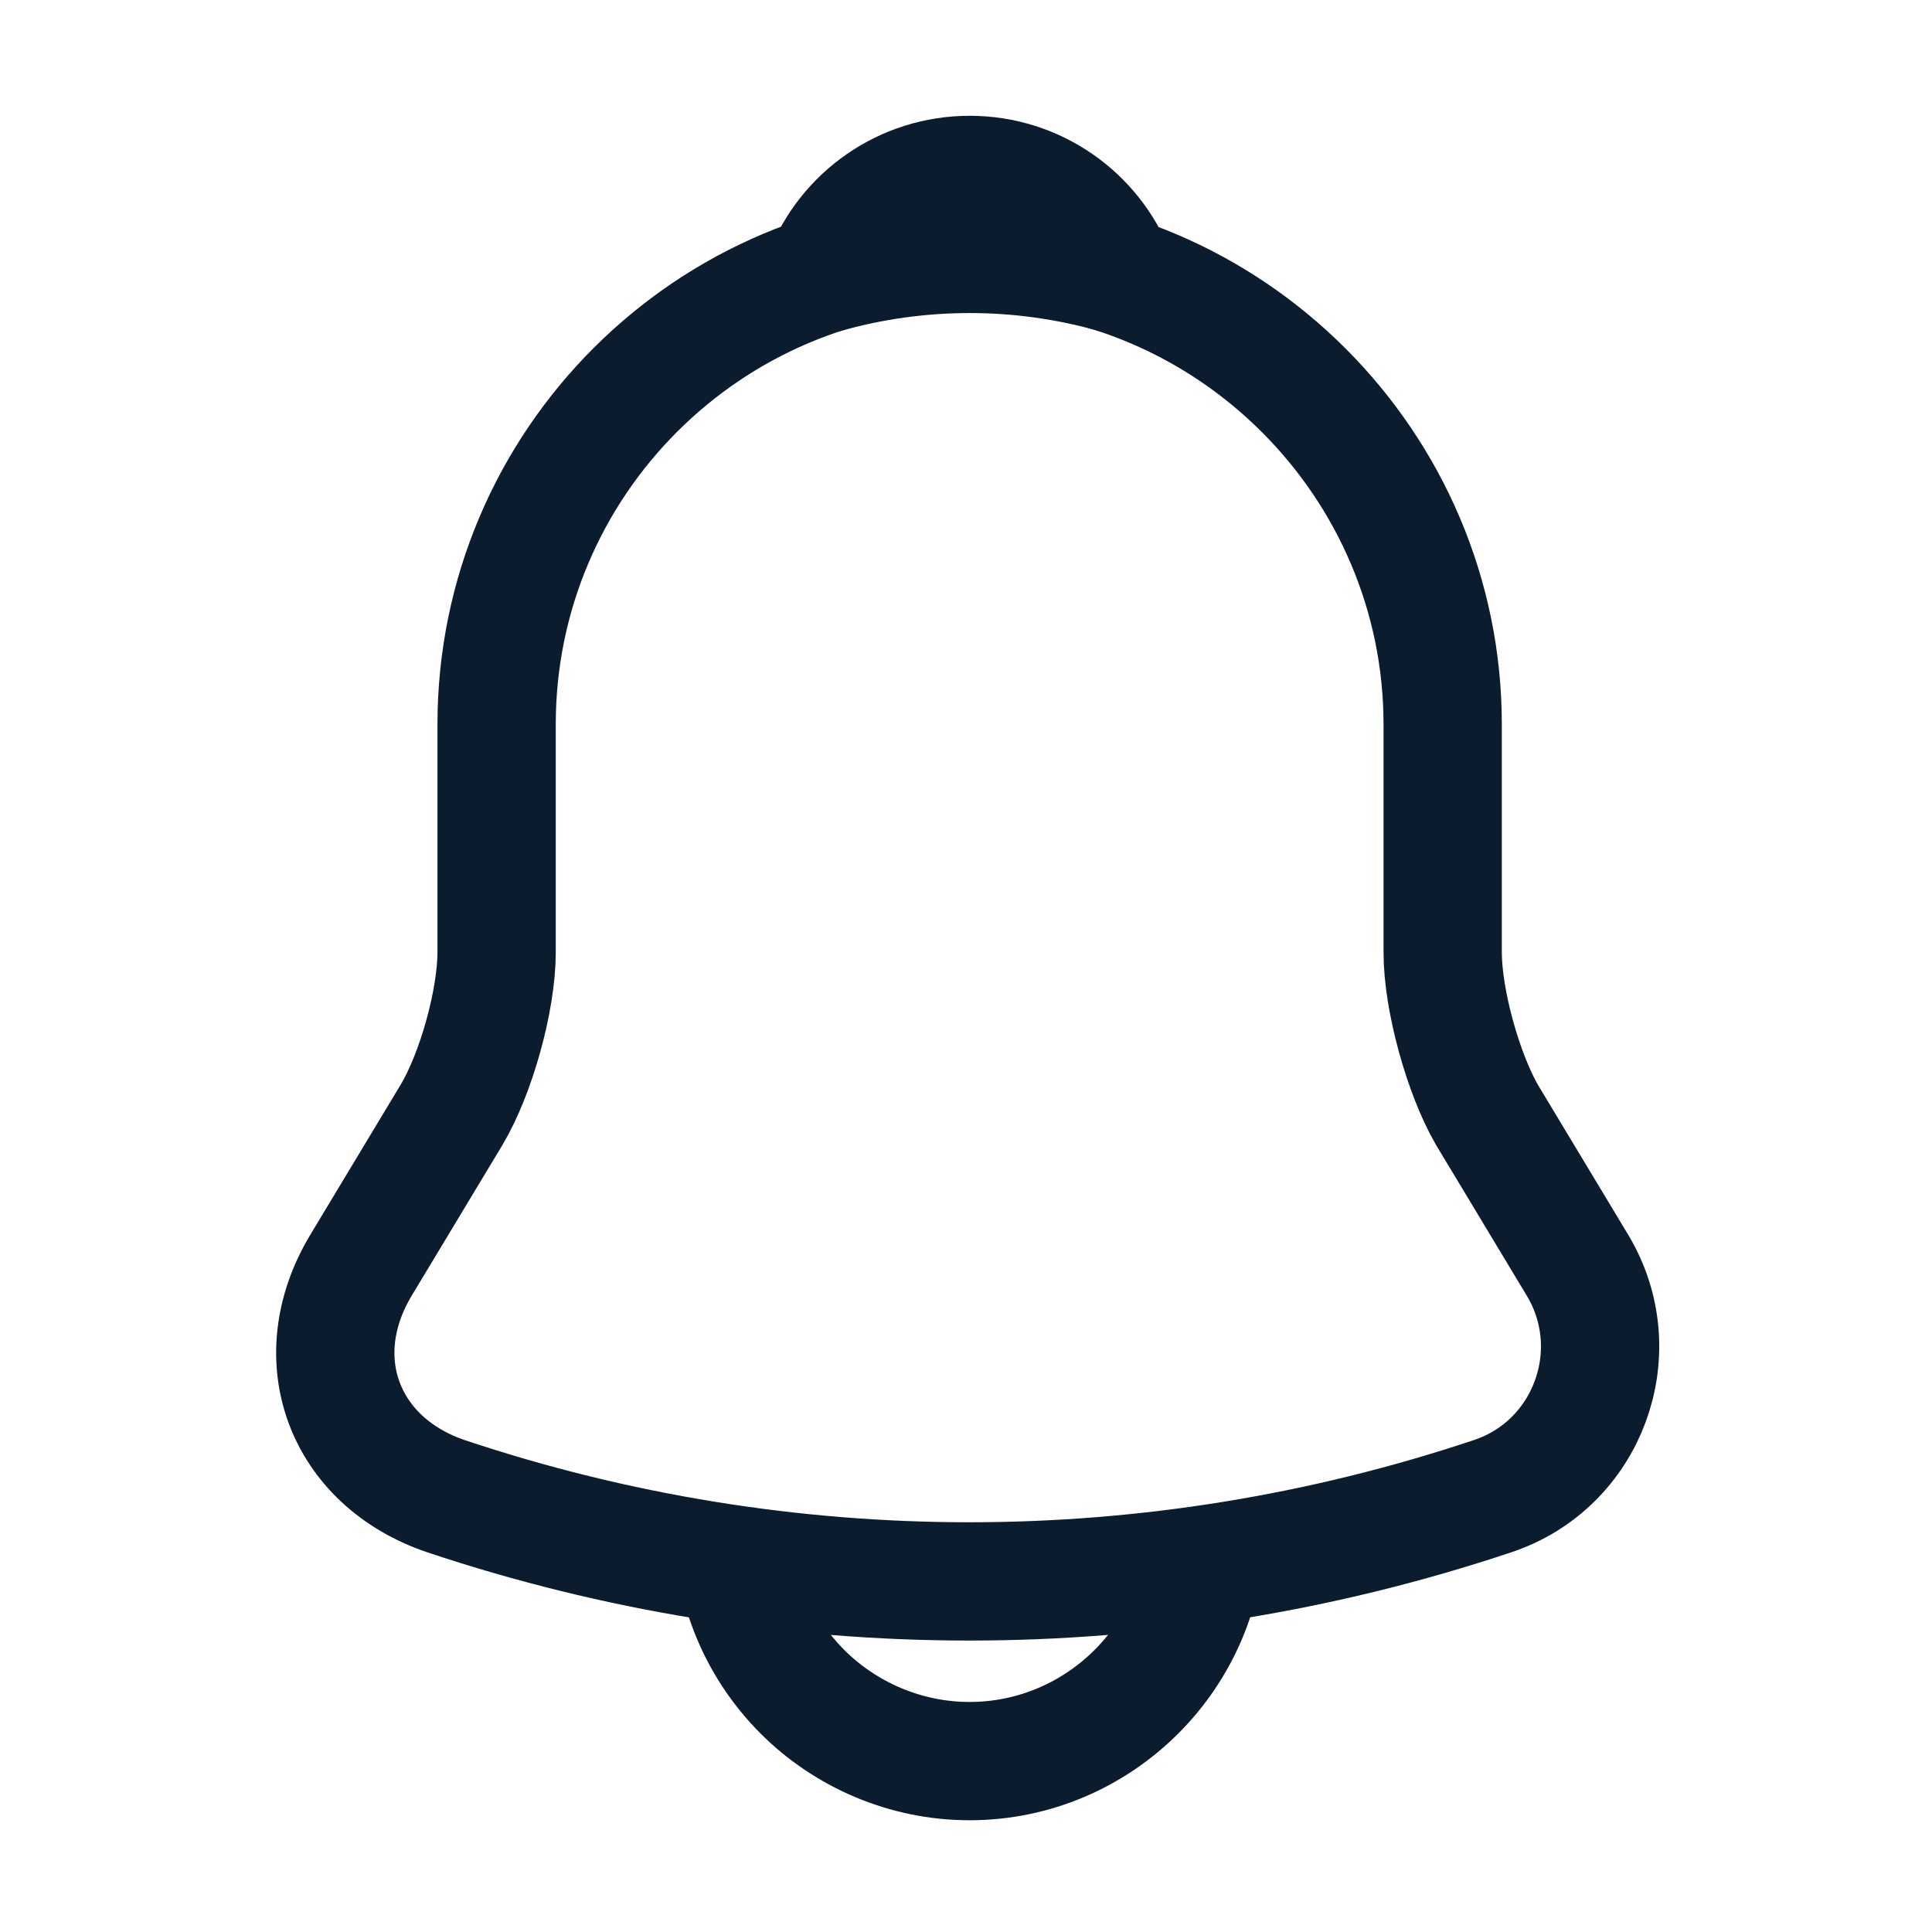 <svg width="22" height="22" viewBox="0 0 22 22" fill="none" xmlns="http://www.w3.org/2000/svg">
<g id="Notifications">
<path id="Vector" d="M11.041 2.862C8.07 2.862 5.655 5.277 5.655 8.249V10.843C5.655 11.391 5.421 12.226 5.143 12.693L4.111 14.407C3.473 15.467 3.913 16.643 5.08 17.038C8.95 18.331 13.124 18.331 16.994 17.038C18.08 16.679 18.556 15.395 17.963 14.407L16.931 12.693C16.662 12.226 16.428 11.391 16.428 10.843V8.249C16.428 5.286 14.004 2.862 11.041 2.862Z" stroke="#0A1C2E" stroke-width="1.347" stroke-miterlimit="10" stroke-linecap="round"/>
<path id="Vector_2" d="M12.703 3.123C11.617 2.814 10.467 2.814 9.381 3.123C9.641 2.459 10.288 1.992 11.042 1.992C11.796 1.992 12.443 2.459 12.703 3.123Z" stroke="#0A1C2E" stroke-width="1.347" stroke-miterlimit="10" stroke-linecap="round" stroke-linejoin="round"/>
<path id="Vector_3" d="M13.733 17.361C13.733 18.842 12.521 20.054 11.04 20.054C10.304 20.054 9.622 19.749 9.137 19.264C8.633 18.759 8.348 18.075 8.347 17.361" stroke="#0A1C2E" stroke-width="1.347" stroke-miterlimit="10"/>
</g>
</svg>
